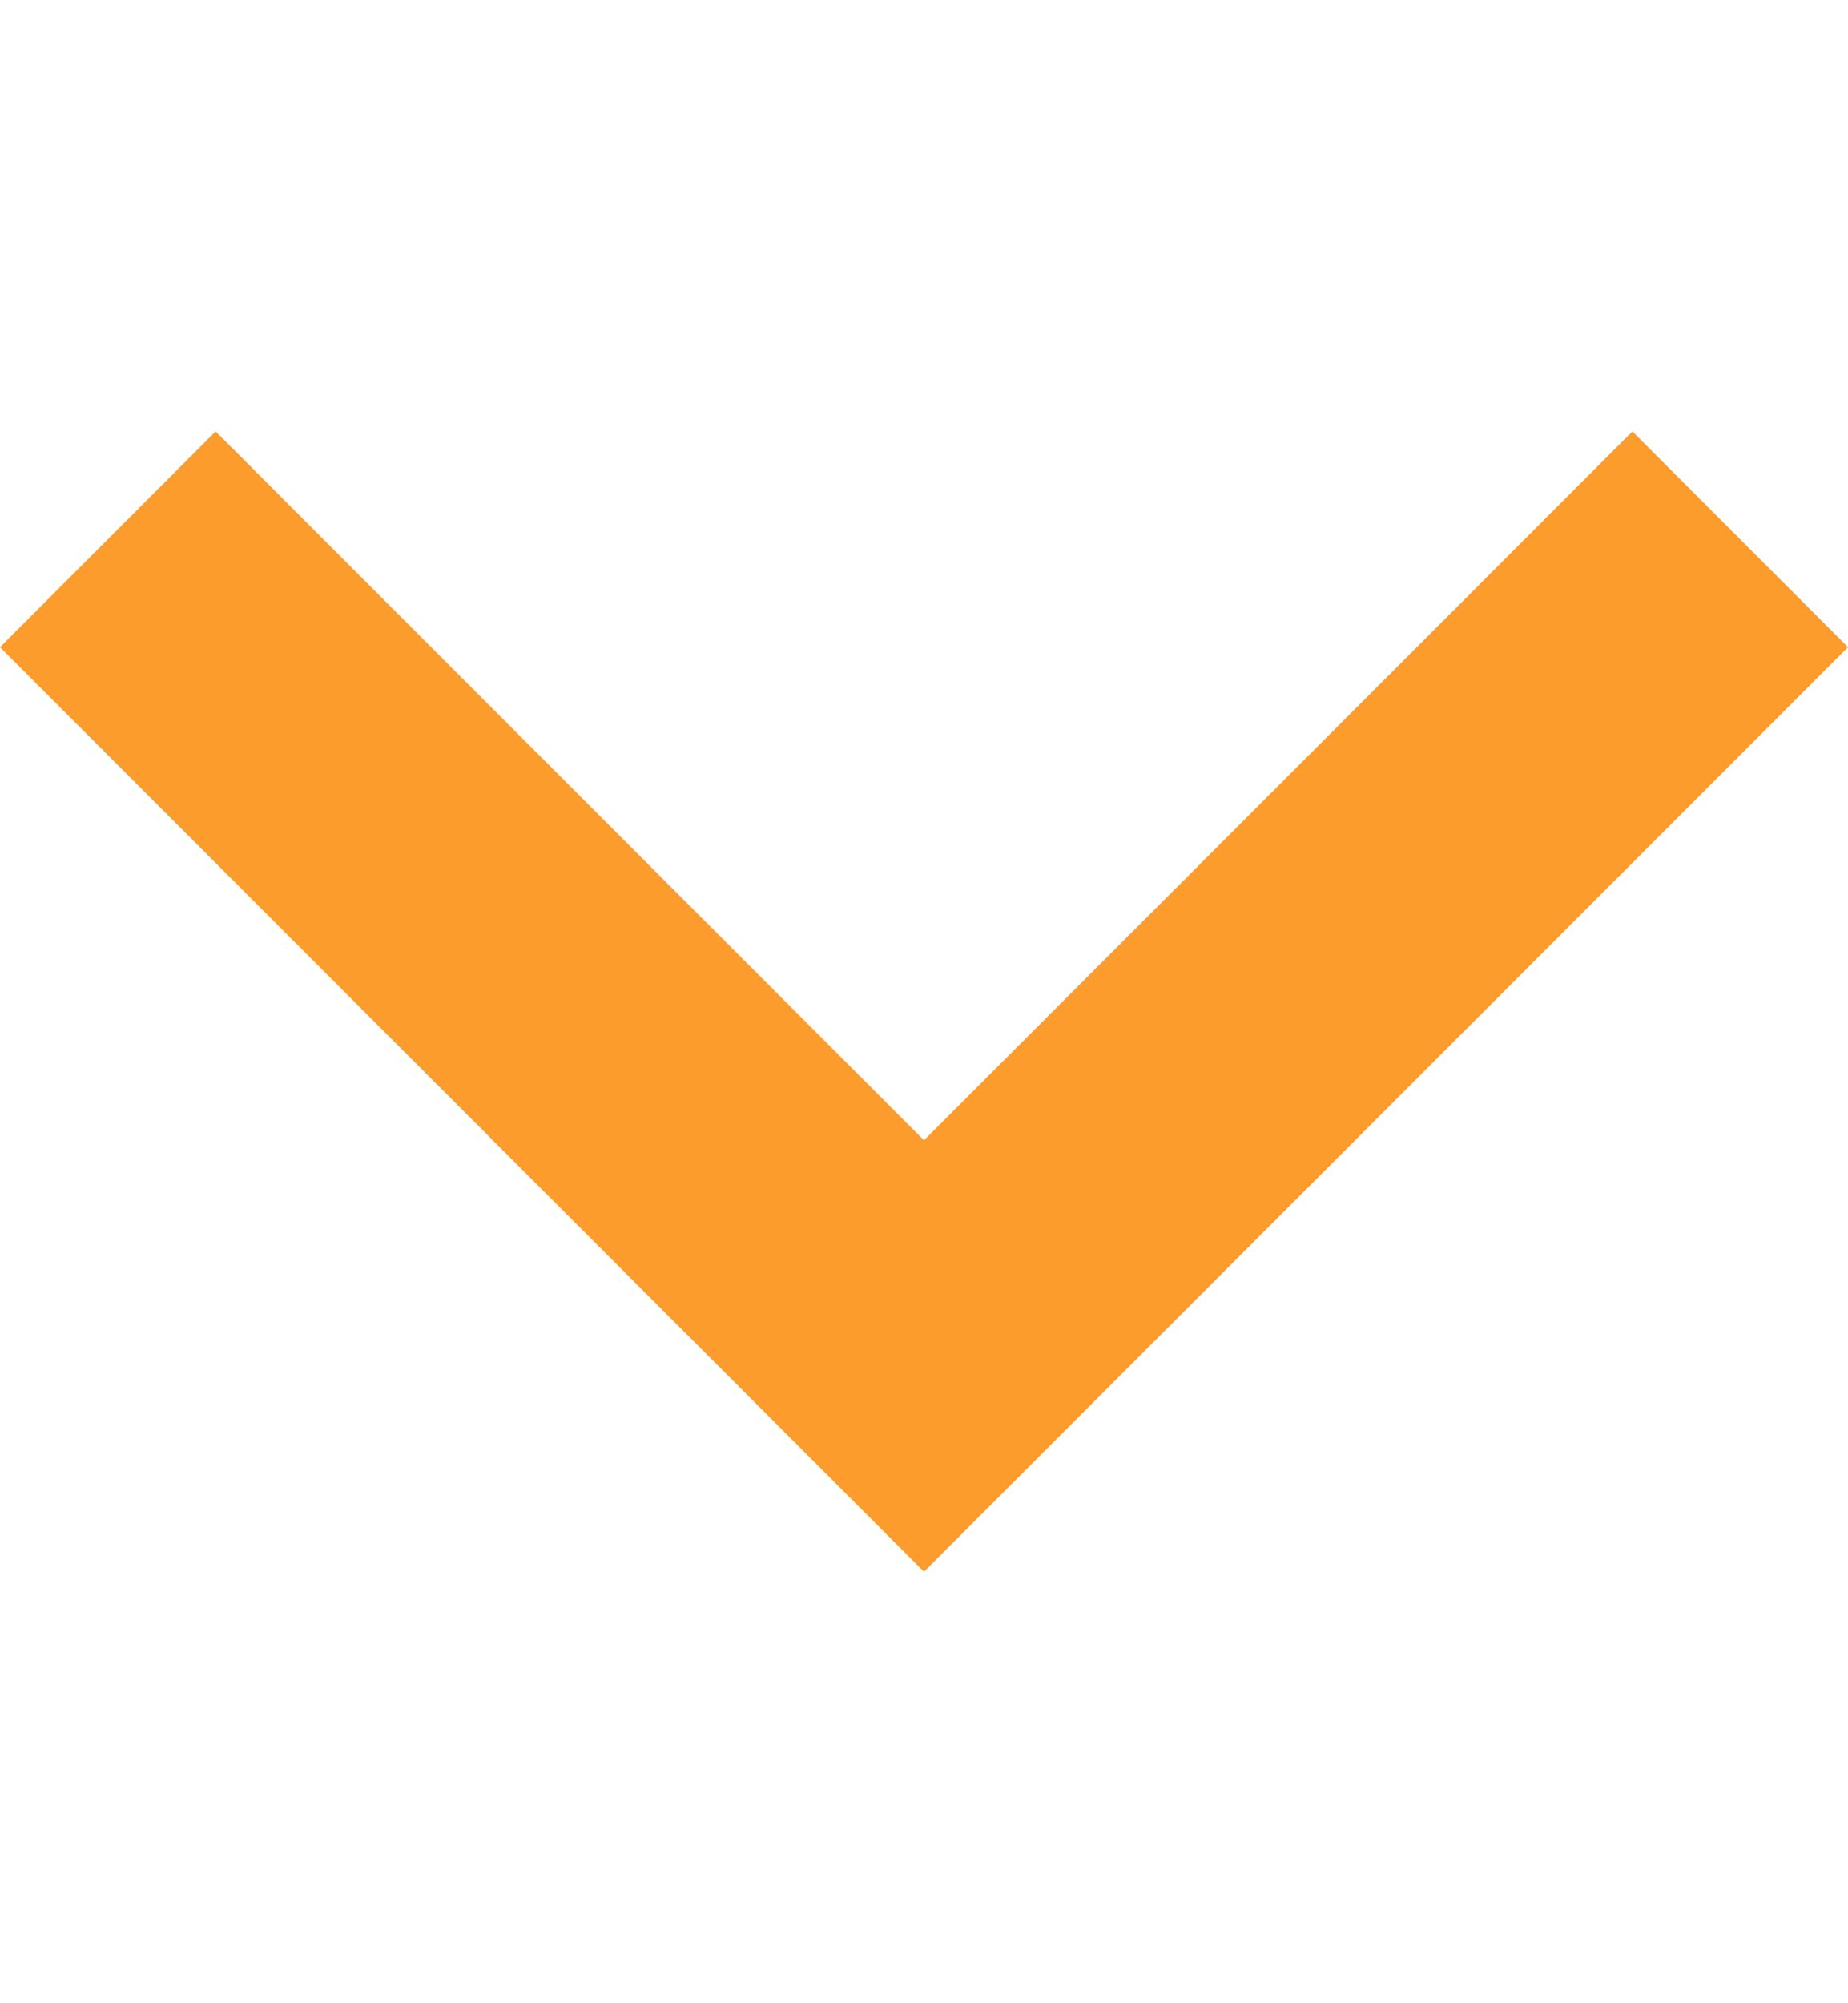 <svg width="12" height="13" viewBox="0 0 12 13" fill="none" xmlns="http://www.w3.org/2000/svg">
<g clip-path="url(#clip0_4093_5143)">
<path d="M10.6 2.8L6 7.4L1.4 2.8L0 4.2L6 10.2L12 4.2L10.6 2.8Z" fill="#FB9C2D"/>
</g>
<defs>
<clipPath id="clip0_4093_5143">
<rect width="12" height="12" fill="white" transform="translate(0 0.5)"/>
</clipPath>
</defs>
</svg>
